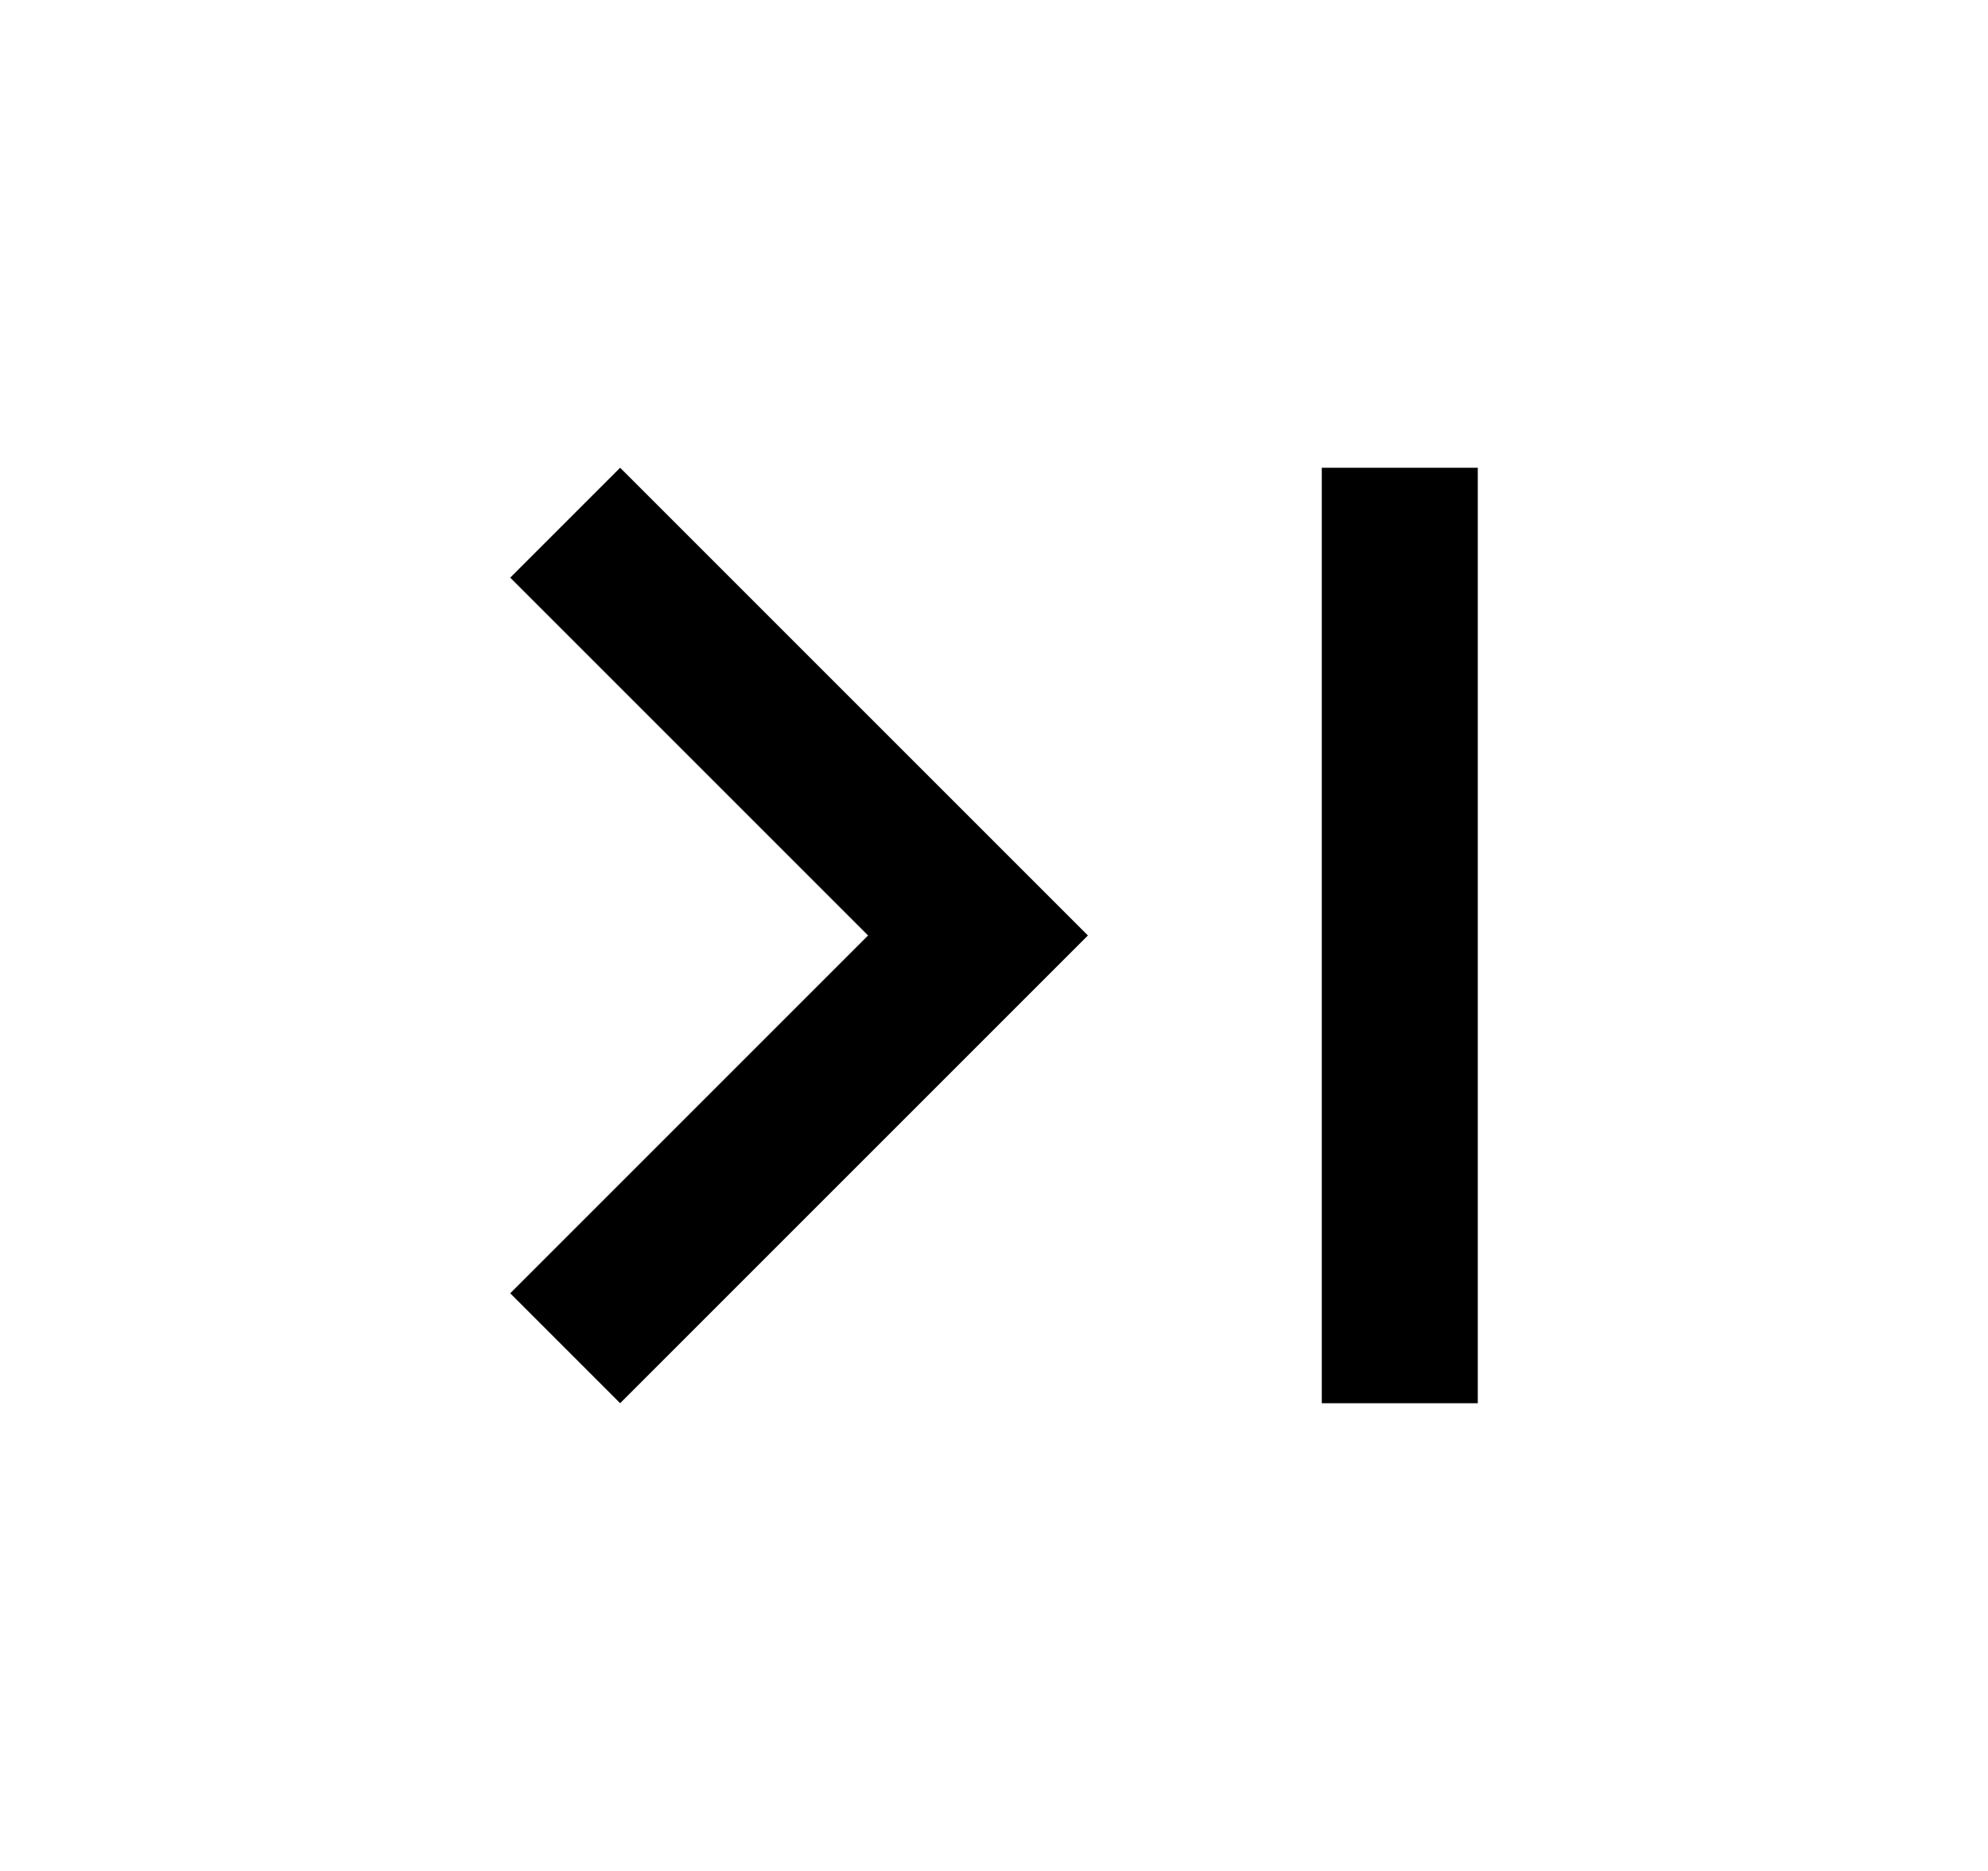 <svg width="17" height="16" viewBox="0 0 17 16" fill="none" xmlns="http://www.w3.org/2000/svg">
<g id="last_page">
<path id="Vector" d="M4.363 4.94L7.423 8L4.363 11.06L5.303 12L9.303 8L5.303 4L4.363 4.94ZM11.303 4H12.637V12H11.303V4Z" fill="current"/>
</g>
</svg>
